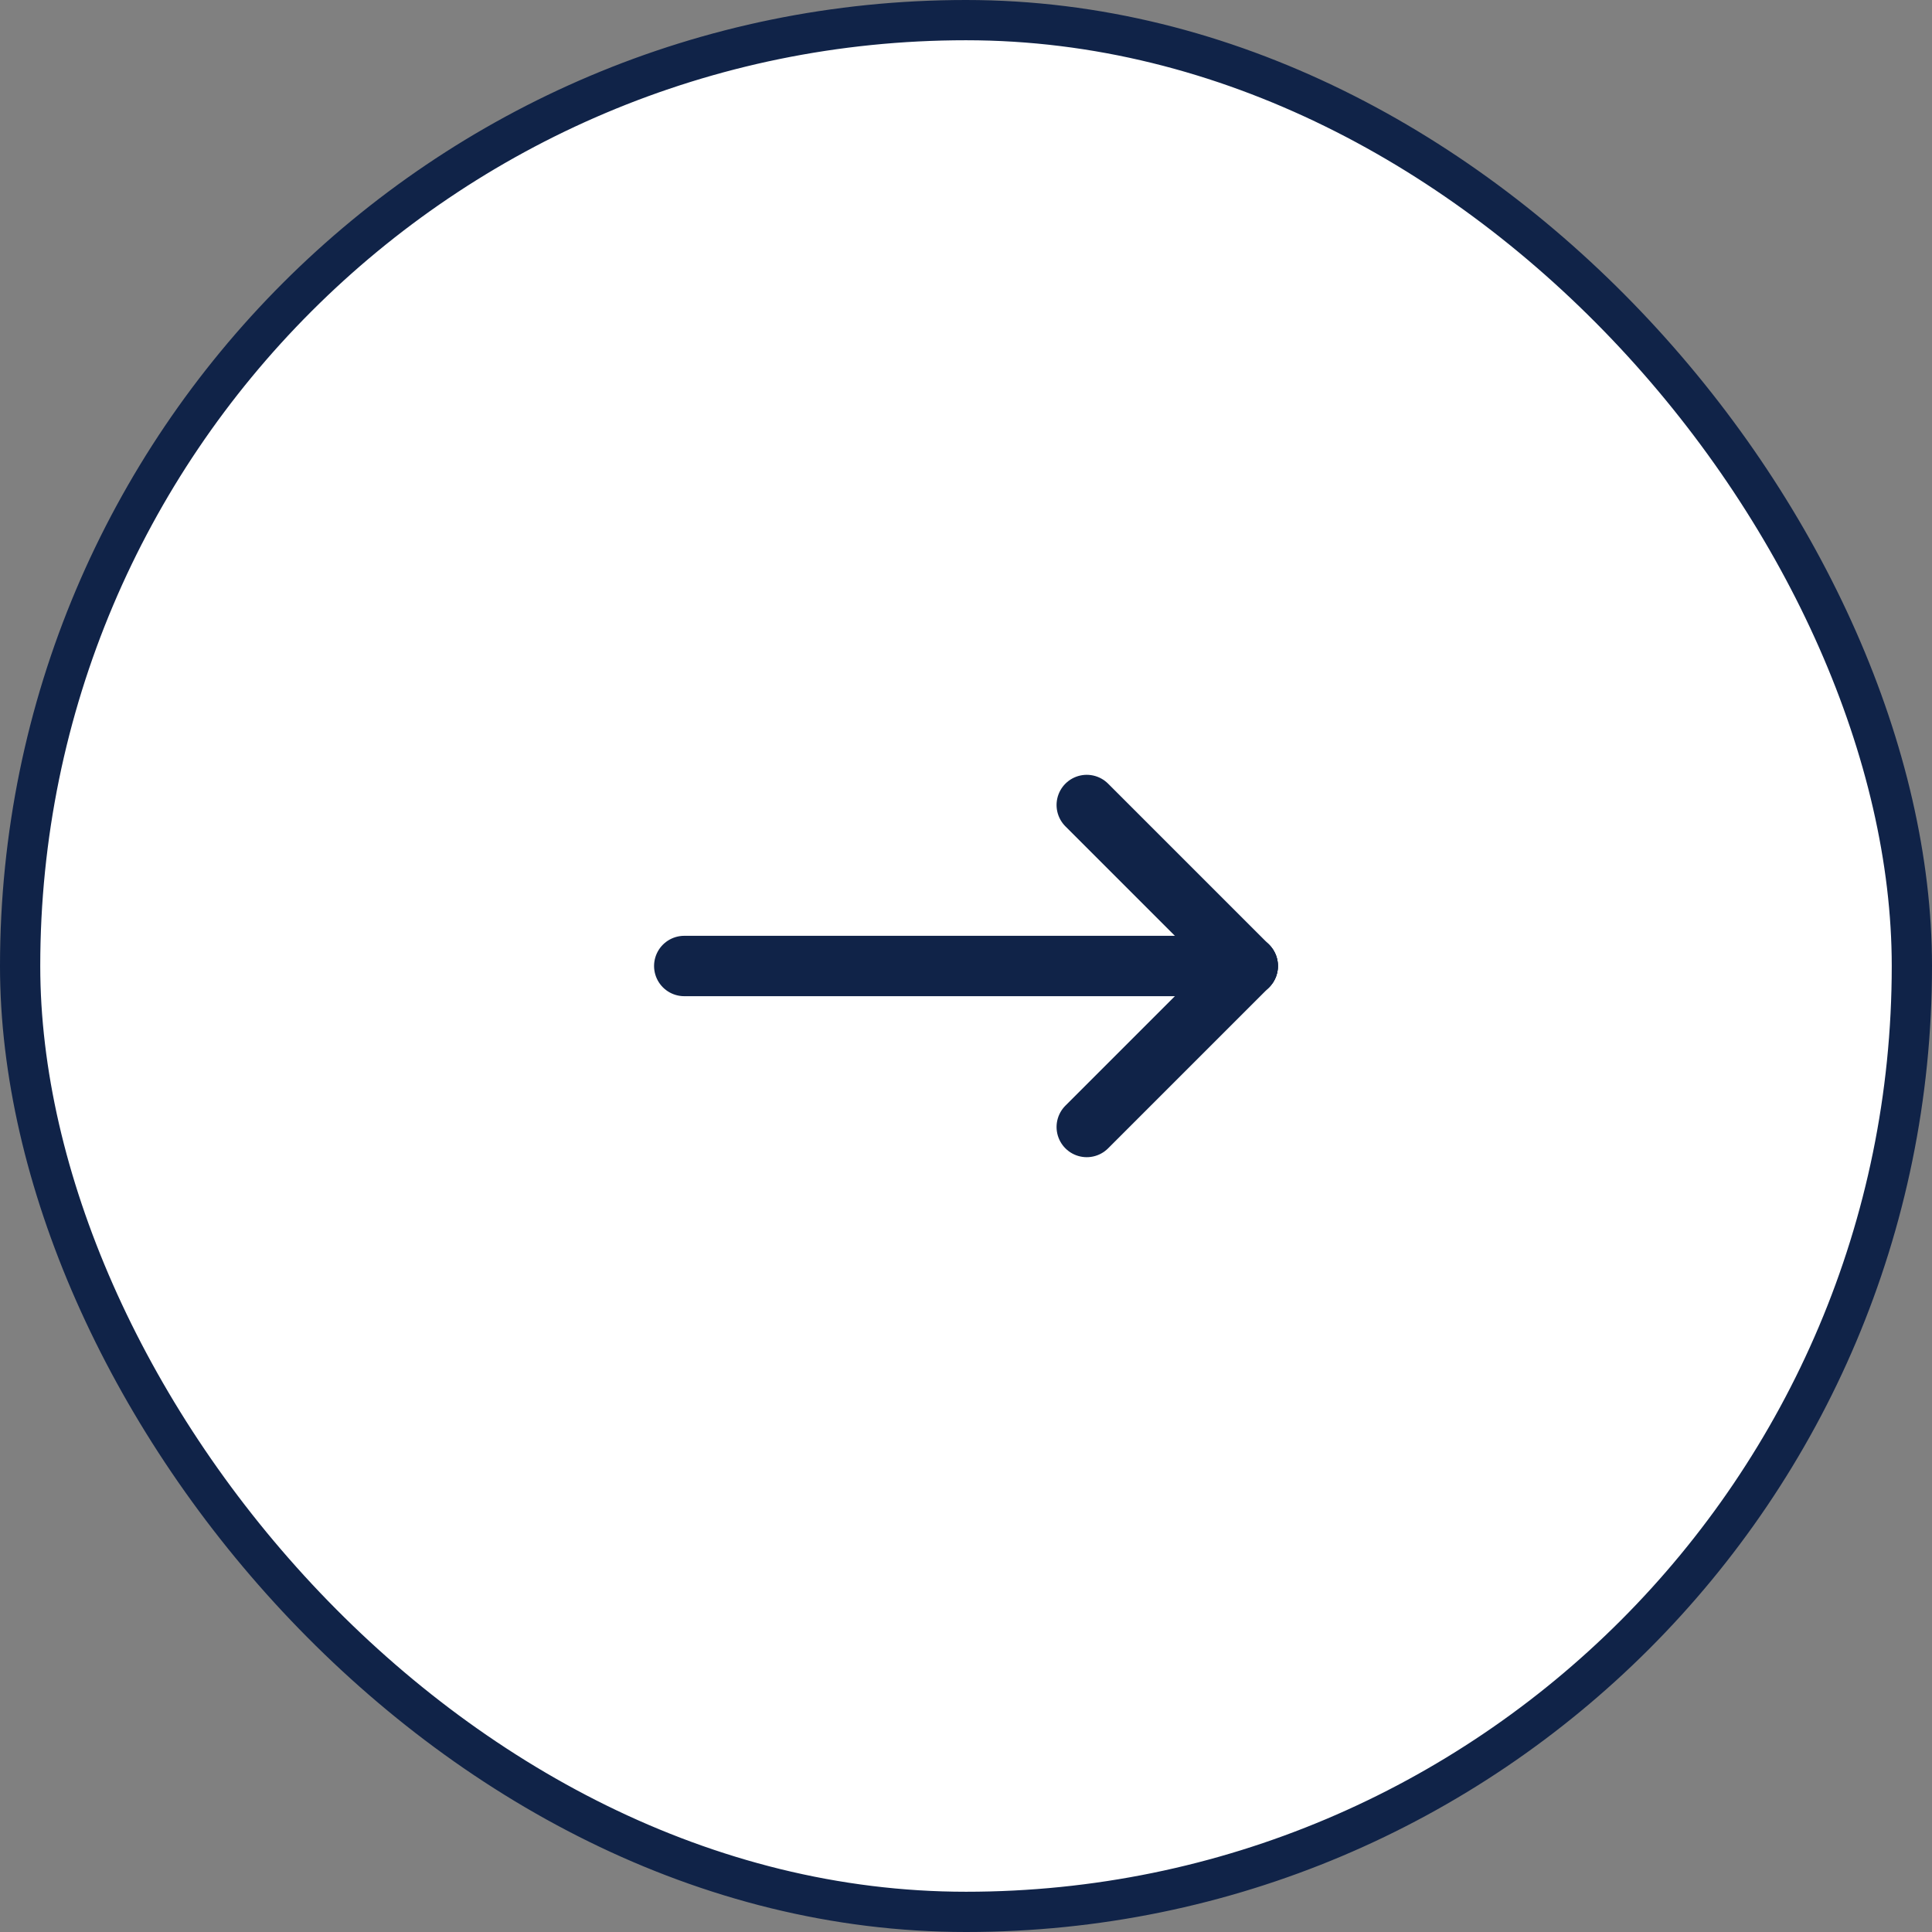 <svg width="48" height="48" viewBox="0 0 48 48" fill="none" xmlns="http://www.w3.org/2000/svg">
<rect x="0" y="0" width="48" height="48" fill="#808080" stroke="none"/>
<rect x="0.5" y="0.5" width="47" height="47" rx="23.5" fill="white"/>
<rect x="0.5" y="0.5" width="47" height="47" rx="23.5" stroke="#102348"/>
<g clip-path="url(#clip0_629_2406)">
<path d="M27 28L31 24" stroke="#102348" stroke-width="1.5" stroke-linecap="round" stroke-linejoin="round"/>
<path d="M17 24H31" stroke="#102348" stroke-width="1.5" stroke-linecap="round" stroke-linejoin="round"/>
<path d="M27 20L31 24" stroke="#102348" stroke-width="1.5" stroke-linecap="round" stroke-linejoin="round"/>
</g>
<defs>
<clipPath id="clip0_629_2406">
<rect width="24" height="24" fill="white" transform="translate(12 12)"/>
</clipPath>
</defs>
</svg>
